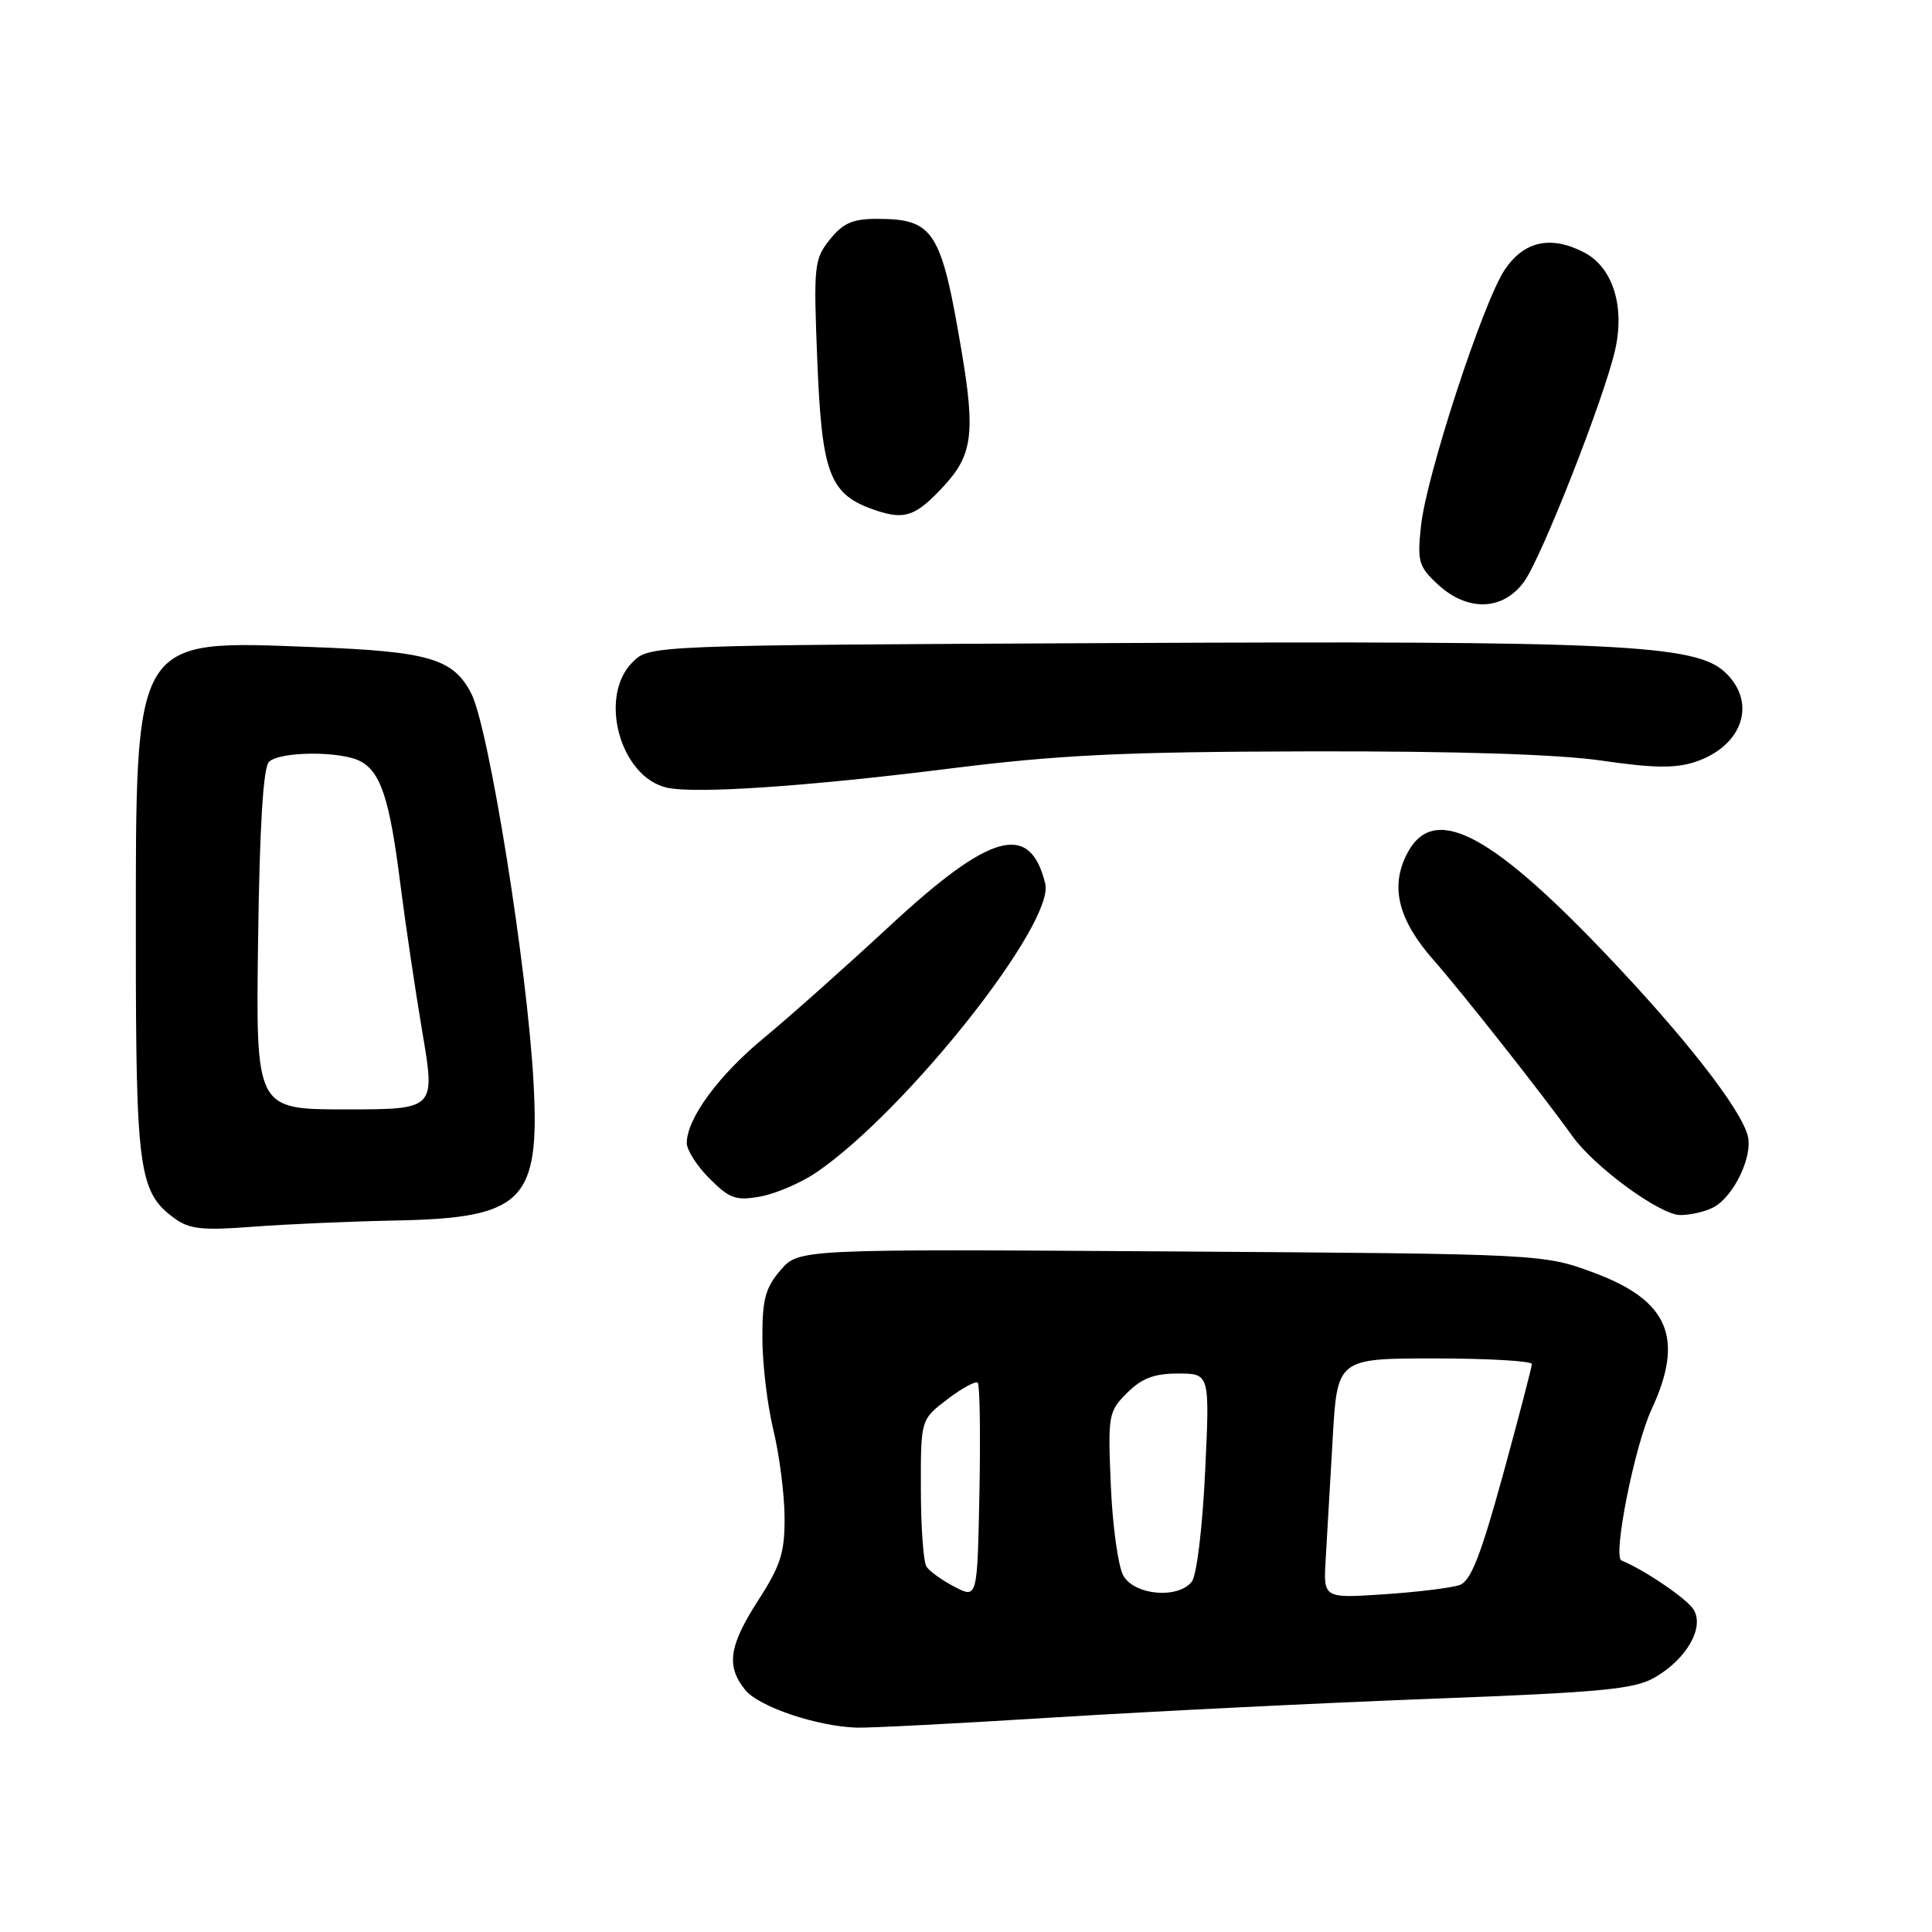 <?xml version="1.0" encoding="UTF-8" standalone="no"?>
<!DOCTYPE svg PUBLIC "-//W3C//DTD SVG 1.1//EN" "http://www.w3.org/Graphics/SVG/1.1/DTD/svg11.dtd" >
<svg xmlns="http://www.w3.org/2000/svg" xmlns:xlink="http://www.w3.org/1999/xlink" version="1.1" viewBox="0 0 256 256">
 <g >
 <path fill="currentColor"
d=" M 140.00 227.55 C 152.93 226.75 175.35 225.64 189.83 225.09 C 212.44 224.23 216.61 223.83 219.32 222.24 C 223.52 219.79 225.88 215.62 224.40 213.26 C 223.52 211.84 217.89 208.01 214.85 206.77 C 213.67 206.28 216.59 191.60 218.82 186.80 C 223.22 177.34 221.14 172.35 211.27 168.67 C 204.50 166.15 204.50 166.15 155.17 165.82 C 105.84 165.50 105.84 165.50 103.42 168.31 C 101.42 170.63 101.00 172.18 101.02 177.31 C 101.02 180.71 101.68 186.20 102.48 189.50 C 103.28 192.80 103.94 197.99 103.96 201.03 C 103.99 205.69 103.45 207.43 100.50 212.00 C 96.58 218.08 96.19 220.78 98.75 223.93 C 100.55 226.15 108.22 228.75 113.50 228.92 C 115.15 228.98 127.07 228.36 140.00 227.55 Z  M 52.55 161.72 C 69.32 161.39 71.54 159.16 70.70 143.50 C 69.89 128.35 64.78 96.41 62.44 91.88 C 60.05 87.26 56.82 86.32 41.46 85.74 C 17.51 84.83 18.00 84.02 18.00 124.55 C 18.00 155.16 18.40 158.00 23.14 161.45 C 25.10 162.88 26.86 163.06 33.50 162.55 C 37.90 162.21 46.47 161.84 52.55 161.72 Z  M 227.06 159.97 C 229.73 158.54 232.28 153.24 231.59 150.52 C 230.69 146.91 222.97 137.06 212.34 125.96 C 197.17 110.11 189.87 106.49 186.44 113.12 C 184.17 117.50 185.27 121.89 189.95 127.21 C 193.73 131.50 204.59 145.27 208.32 150.51 C 211.26 154.63 219.96 161.00 222.66 161.00 C 224.02 161.00 226.00 160.54 227.06 159.97 Z  M 108.22 155.32 C 120.12 147.17 139.79 122.34 138.50 117.08 C 136.48 108.85 131.25 110.29 117.81 122.77 C 112.04 128.12 104.59 134.75 101.26 137.50 C 95.23 142.46 91.00 148.22 91.00 151.46 C 91.00 152.39 92.36 154.52 94.03 156.18 C 96.69 158.84 97.51 159.13 100.78 158.54 C 102.83 158.16 106.17 156.72 108.22 155.32 Z  M 125.50 101.88 C 140.43 100.01 148.62 99.62 173.50 99.56 C 193.22 99.52 206.53 99.95 212.34 100.80 C 219.03 101.78 222.00 101.82 224.58 100.97 C 230.93 98.88 232.87 93.10 228.57 89.07 C 224.65 85.39 214.22 84.89 147.59 85.21 C 86.05 85.50 86.05 85.50 83.81 87.75 C 79.24 92.31 82.17 102.97 88.37 104.37 C 92.08 105.21 106.90 104.21 125.50 101.88 Z  M 201.98 77.03 C 204.32 73.74 212.54 52.81 214.00 46.42 C 215.34 40.58 213.70 35.41 209.89 33.44 C 205.48 31.16 201.94 31.94 199.38 35.75 C 196.53 39.99 188.99 63.05 188.29 69.68 C 187.78 74.40 187.98 75.08 190.51 77.43 C 194.47 81.10 199.20 80.93 201.98 77.03 Z  M 125.12 64.34 C 128.83 60.32 129.23 57.35 127.46 46.80 C 124.72 30.49 123.77 29.00 116.14 29.00 C 112.98 29.00 111.69 29.58 109.95 31.75 C 107.87 34.36 107.79 35.18 108.30 47.91 C 108.91 62.98 109.94 65.58 116.09 67.64 C 119.93 68.92 121.37 68.40 125.12 64.34 Z  M 126.50 210.27 C 124.85 209.41 123.17 208.21 122.77 207.60 C 122.36 207.00 122.02 202.36 122.02 197.30 C 122.00 188.10 122.00 188.10 125.53 185.41 C 127.47 183.93 129.28 182.95 129.56 183.22 C 129.83 183.50 129.93 190.05 129.78 197.77 C 129.50 211.82 129.50 211.82 126.50 210.27 Z  M 175.66 206.64 C 175.83 203.81 176.24 196.66 176.58 190.75 C 177.19 180.00 177.19 180.00 190.10 180.00 C 197.19 180.00 202.99 180.34 202.98 180.75 C 202.97 181.16 201.25 187.76 199.15 195.42 C 196.21 206.12 194.89 209.49 193.42 210.02 C 192.36 210.40 187.87 210.95 183.43 211.25 C 175.35 211.79 175.35 211.79 175.66 206.64 Z  M 148.83 208.75 C 148.16 207.51 147.41 202.14 147.19 196.82 C 146.79 187.50 146.87 187.04 149.34 184.57 C 151.28 182.63 152.93 182.00 156.11 182.00 C 160.31 182.00 160.31 182.00 159.68 195.11 C 159.32 202.58 158.56 208.83 157.90 209.61 C 156.00 211.91 150.27 211.36 148.83 208.75 Z  M 34.20 124.55 C 34.40 109.53 34.88 101.72 35.63 100.96 C 37.06 99.54 45.17 99.49 47.77 100.88 C 50.46 102.32 51.63 105.90 53.03 117.00 C 53.69 122.22 55.01 131.11 55.96 136.75 C 57.70 147.00 57.70 147.00 45.80 147.00 C 33.89 147.00 33.89 147.00 34.20 124.55 Z "/>
</g>
</svg>
